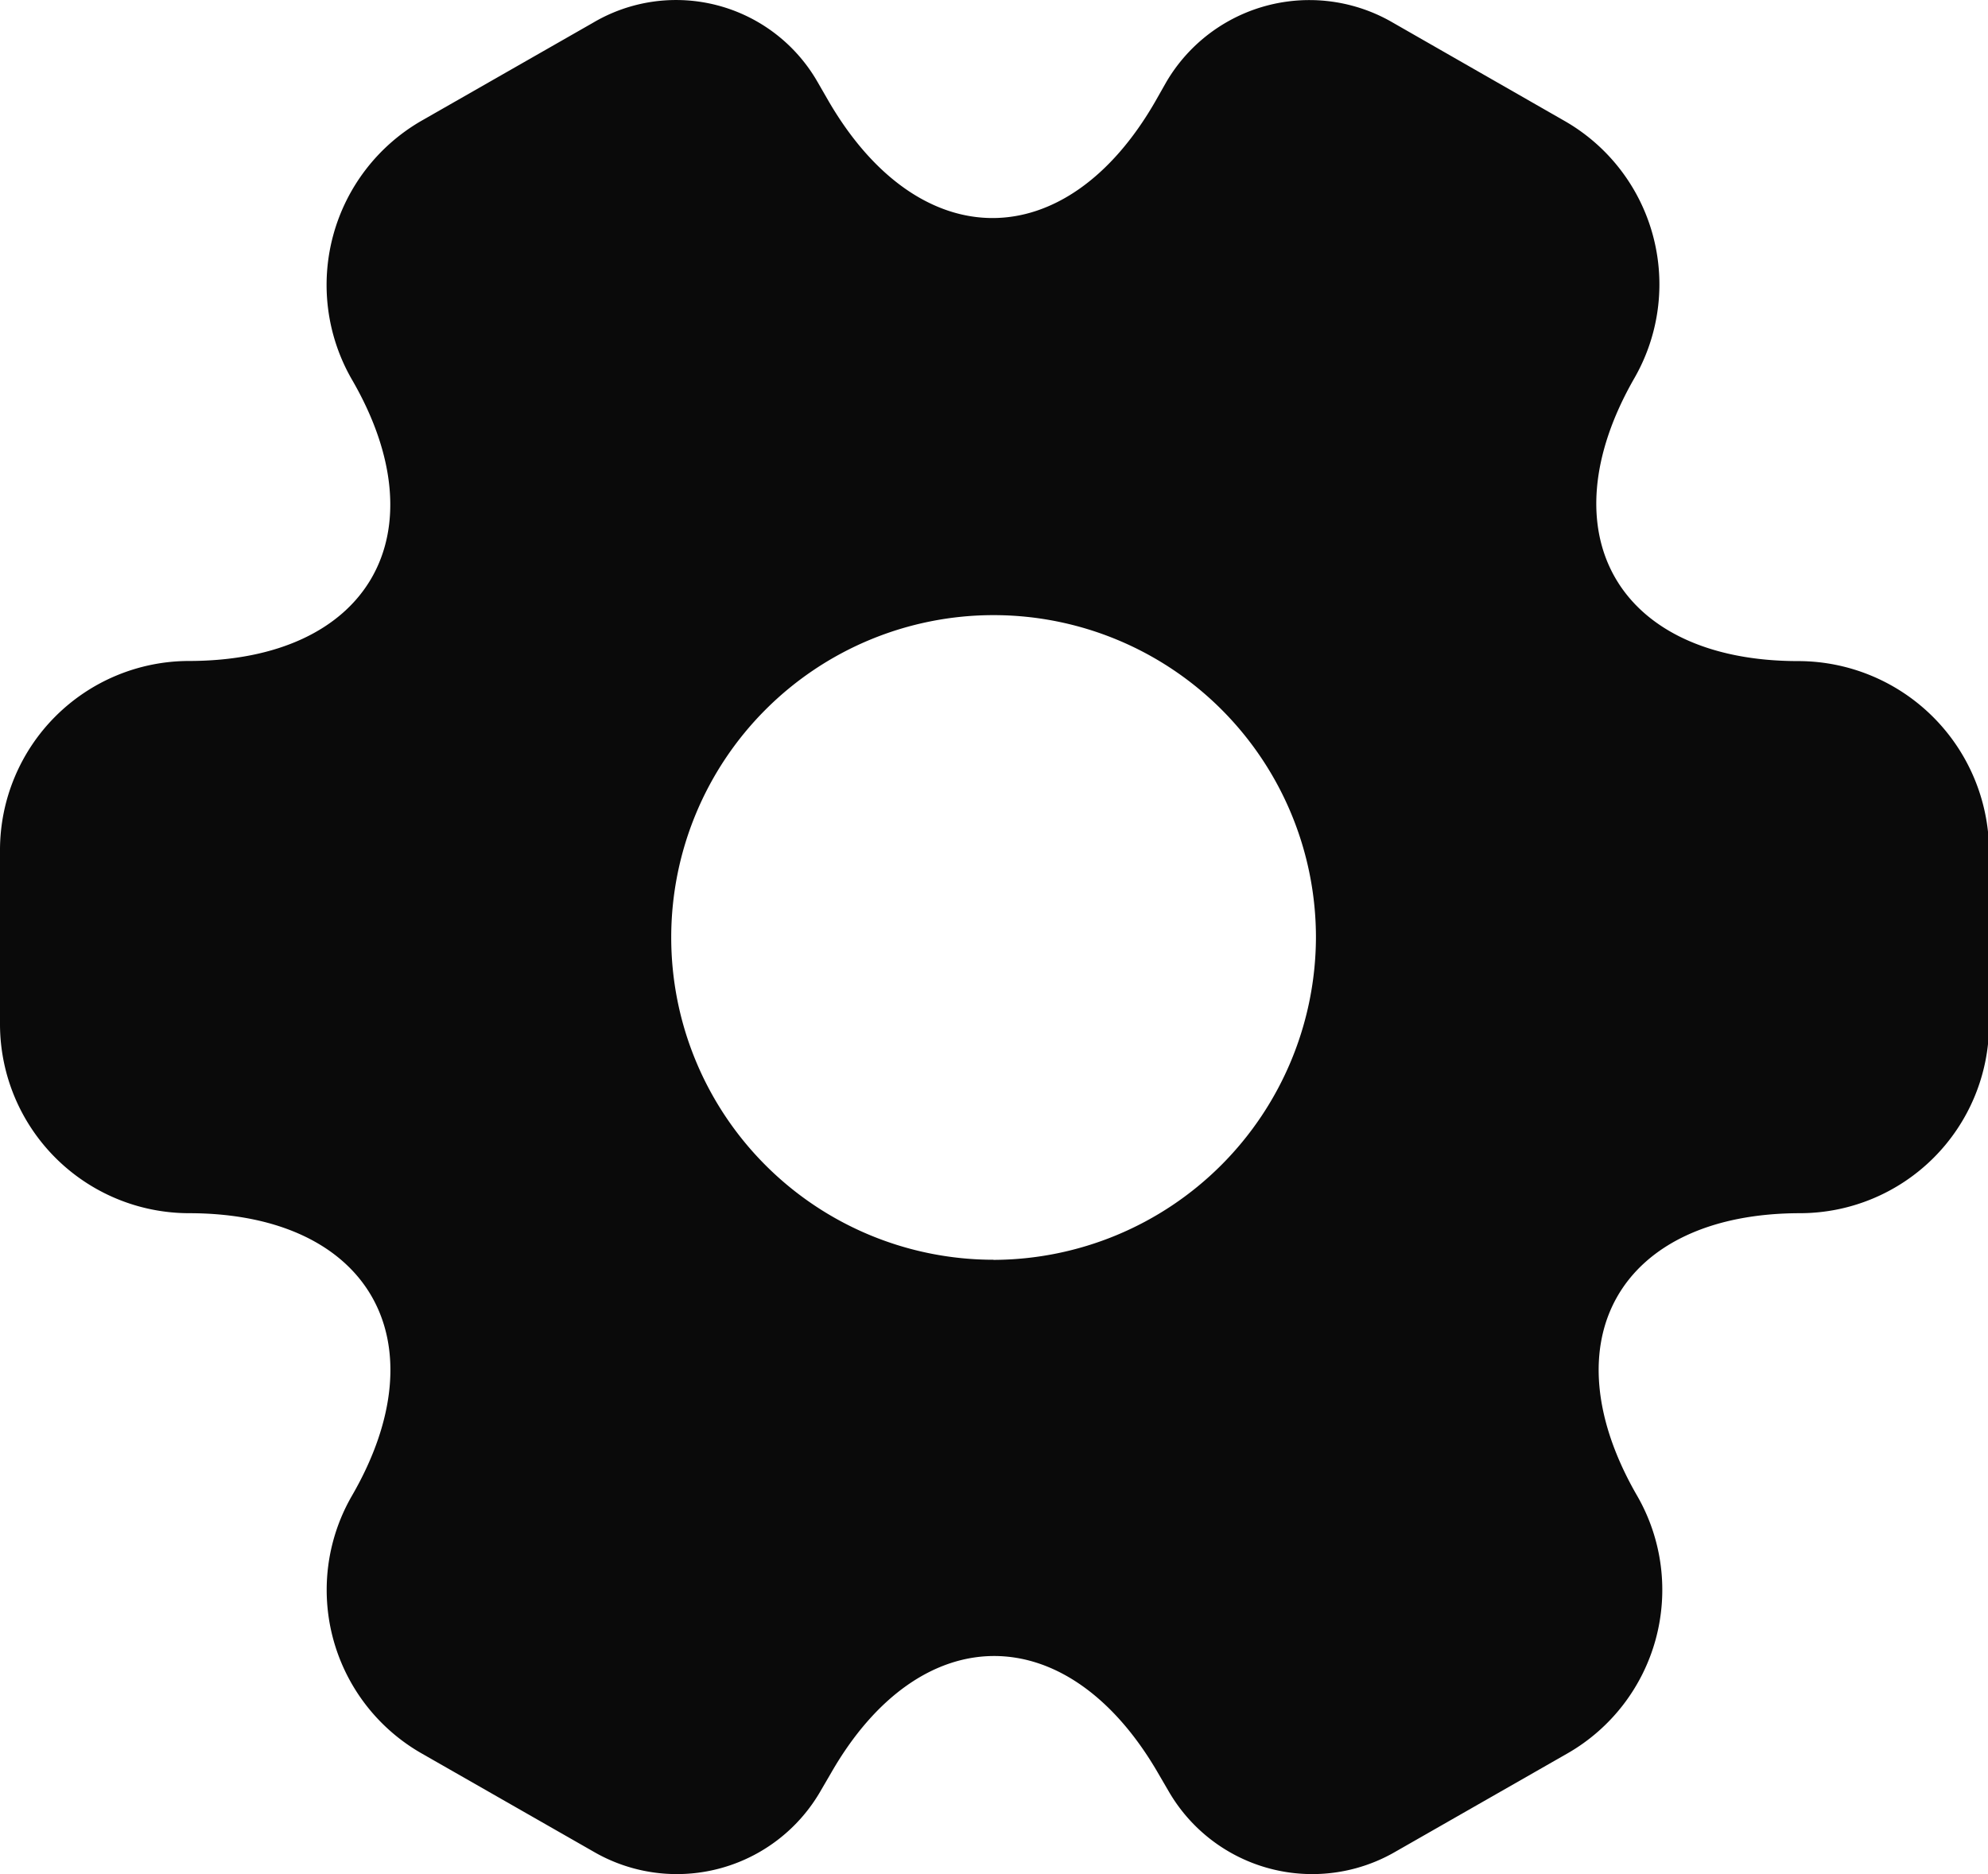 <svg xmlns="http://www.w3.org/2000/svg" width="16.651" height="15.701" viewBox="0 0 16.651 15.701"><path d="M15.062,5.538c-1.506,0-2.122-1.065-1.373-2.37a1.577,1.577,0,0,0-.583-2.154L11.667.19a1.389,1.389,0,0,0-1.9.5L9.678.847C8.929,2.153,7.7,2.153,6.94.847L6.849.689A1.366,1.366,0,0,0,4.968.19l-1.44.823a1.587,1.587,0,0,0-.583,2.162c.757,1.3.141,2.362-1.365,2.362A1.585,1.585,0,0,0,0,7.119V8.583a1.585,1.585,0,0,0,1.581,1.58c1.506,0,2.122,1.065,1.365,2.37a1.577,1.577,0,0,0,.583,2.154l1.44.823a1.389,1.389,0,0,0,1.9-.5l.092-.158c.749-1.306,1.981-1.306,2.738,0l.092.158a1.389,1.389,0,0,0,1.9.5l1.44-.823a1.579,1.579,0,0,0,.583-2.154c-.757-1.306-.141-2.37,1.365-2.37a1.585,1.585,0,0,0,1.581-1.58V7.119A1.6,1.6,0,0,0,15.062,5.538Zm-6.74,5.015a2.7,2.7,0,1,1,2.7-2.7A2.709,2.709,0,0,1,8.322,10.554Z" fill="#0a0a0a"/></svg>